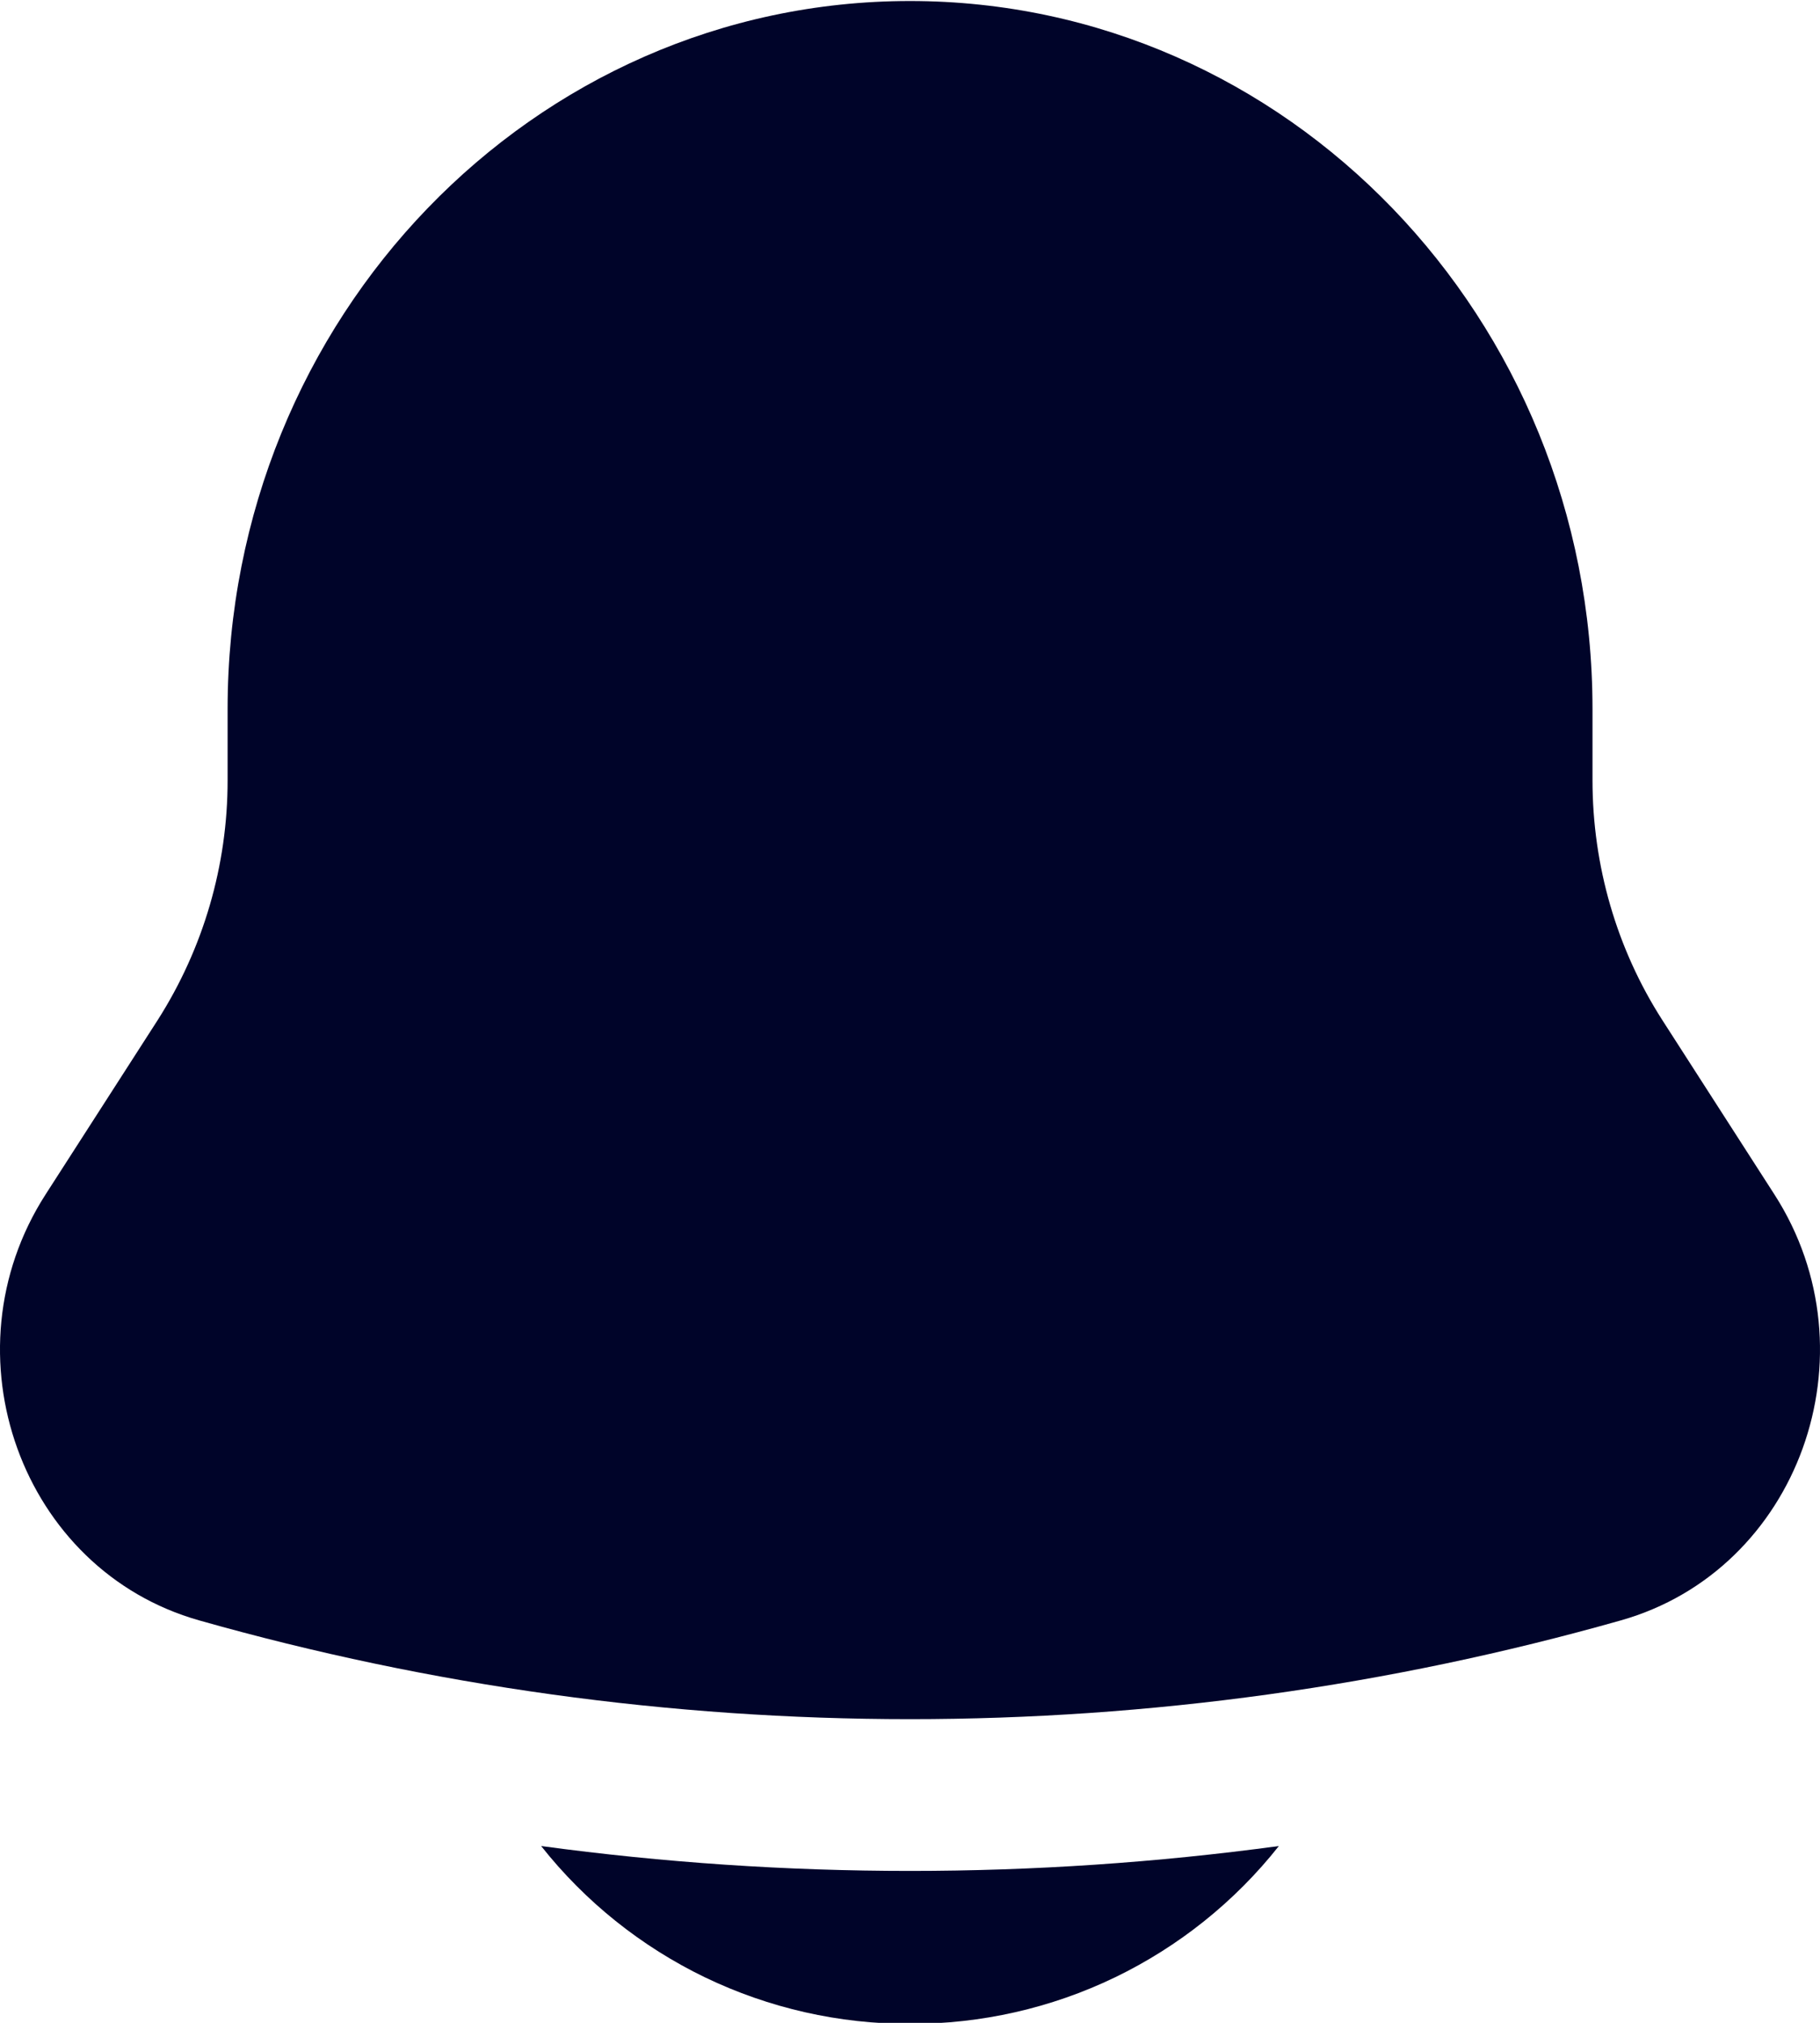 <svg width="18" height="20" viewBox="0 0 18 20" fill="none" xmlns="http://www.w3.org/2000/svg">
<path d="M5.352 18.252C5.787 18.802 6.342 19.246 6.974 19.551C7.606 19.855 8.299 20.012 9 20.01C9.702 20.012 10.395 19.855 11.026 19.551C11.658 19.246 12.213 18.802 12.648 18.252C10.227 18.58 7.773 18.58 5.352 18.252ZM15.75 7.01V7.714C15.75 8.559 15.99 9.385 16.442 10.088L17.55 11.811C18.561 13.385 17.789 15.524 16.03 16.021C11.434 17.323 6.566 17.323 1.97 16.021C0.211 15.524 -0.561 13.385 0.45 11.811L1.558 10.088C2.011 9.379 2.252 8.555 2.251 7.714V7.01C2.251 3.144 5.273 0.01 9 0.01C12.727 0.01 15.75 3.144 15.75 7.01Z" fill="#000429"/>
</svg>
